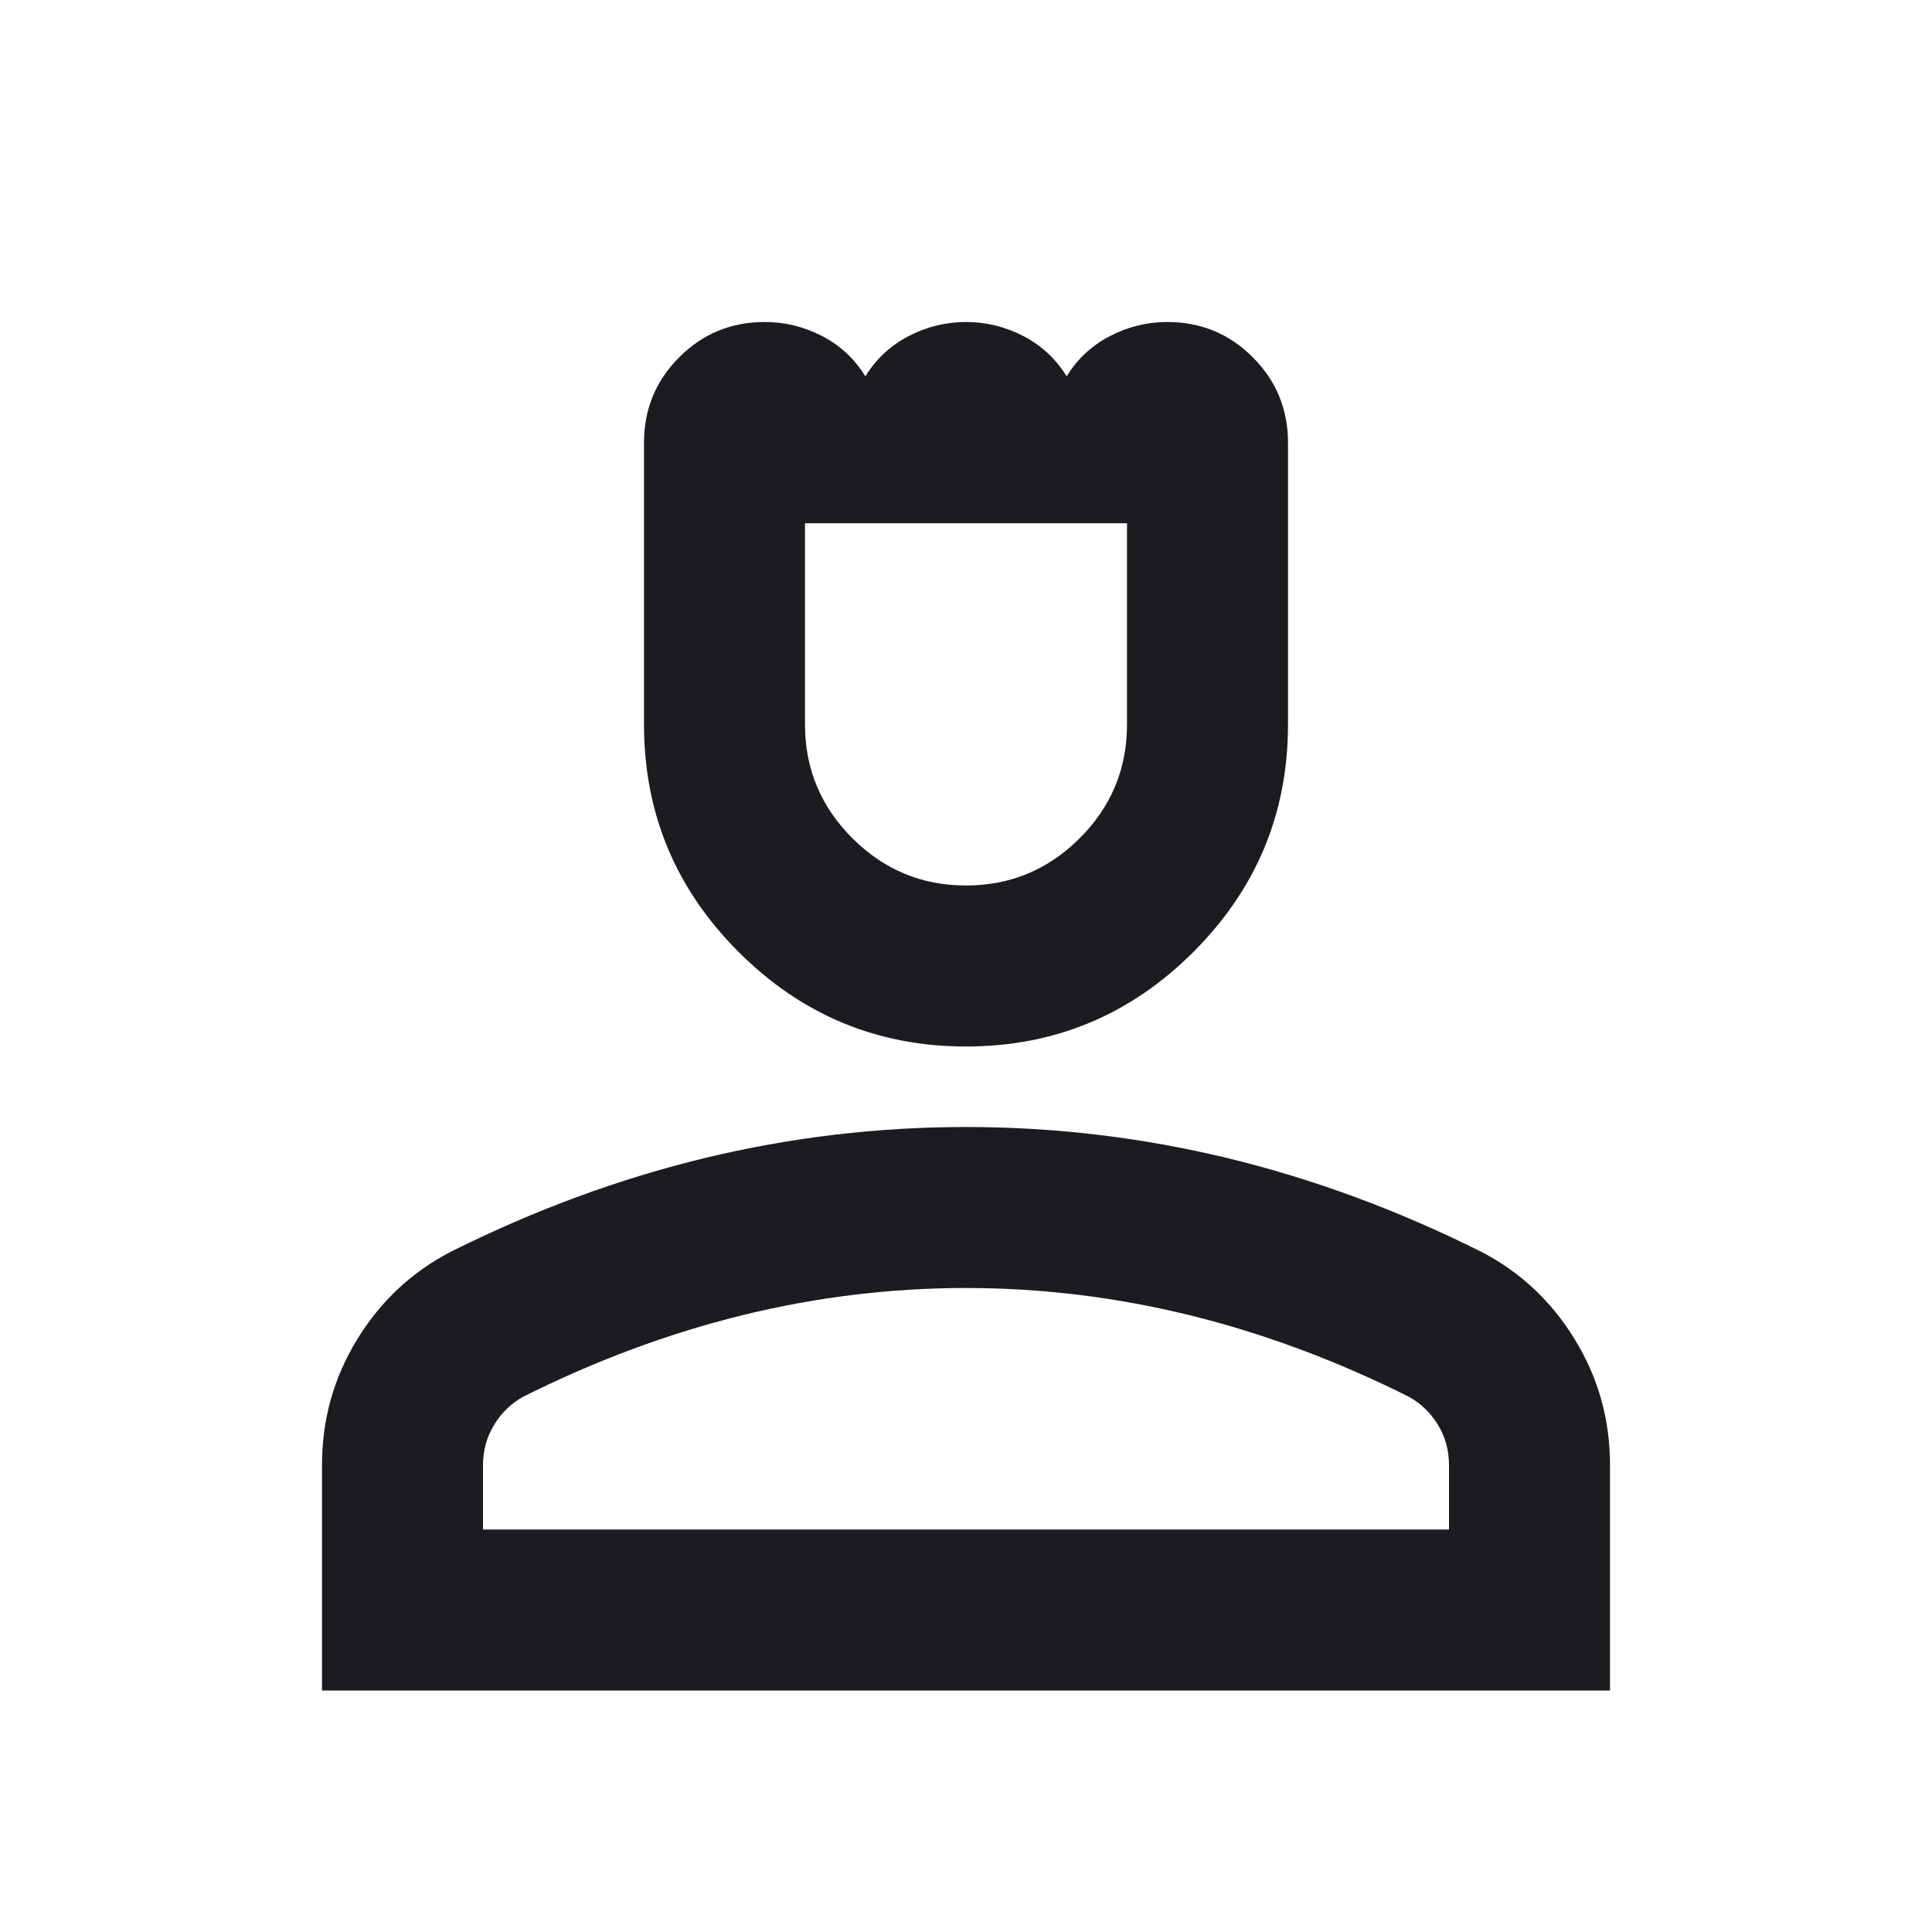 <svg width="42" height="42" viewBox="0 0 42 42" fill="none" xmlns="http://www.w3.org/2000/svg">
<mask id="mask0_40_571" style="mask-type:alpha" maskUnits="userSpaceOnUse" x="0" y="0" width="42" height="42">
<rect width="42" height="42" fill="#D9D9D9"/>
</mask>
<g mask="url(#mask0_40_571)">
<path d="M21 22.75C19.075 22.75 17.427 22.065 16.056 20.694C14.685 19.323 14 17.675 14 15.75V9.625C14 8.896 14.255 8.276 14.767 7.766C15.276 7.255 15.896 7 16.625 7C17.062 7 17.478 7.102 17.873 7.306C18.266 7.51 18.579 7.802 18.812 8.181C19.046 7.802 19.36 7.51 19.754 7.306C20.147 7.102 20.562 7 21 7C21.438 7 21.853 7.102 22.248 7.306C22.641 7.51 22.954 7.802 23.188 8.181C23.421 7.802 23.735 7.51 24.129 7.306C24.522 7.102 24.938 7 25.375 7C26.104 7 26.724 7.255 27.233 7.766C27.744 8.276 28 8.896 28 9.625V15.75C28 17.675 27.315 19.323 25.944 20.694C24.573 22.065 22.925 22.75 21 22.75ZM21 19.25C21.962 19.25 22.787 18.907 23.473 18.221C24.158 17.536 24.5 16.712 24.5 15.75V11.375H17.5V15.75C17.5 16.712 17.843 17.536 18.529 18.221C19.214 18.907 20.038 19.25 21 19.25ZM7 36.75V31.85C7 30.858 7.255 29.947 7.766 29.115C8.276 28.284 8.954 27.65 9.8 27.212C11.608 26.308 13.446 25.63 15.312 25.177C17.179 24.726 19.075 24.5 21 24.5C22.925 24.5 24.821 24.726 26.688 25.177C28.554 25.63 30.392 26.308 32.2 27.212C33.046 27.65 33.724 28.284 34.233 29.115C34.745 29.947 35 30.858 35 31.85V36.75H7ZM10.5 33.25H31.5V31.85C31.5 31.529 31.42 31.238 31.26 30.975C31.099 30.712 30.887 30.508 30.625 30.363C29.05 29.575 27.46 28.984 25.856 28.59C24.252 28.197 22.633 28 21 28C19.367 28 17.748 28.197 16.144 28.59C14.54 28.984 12.95 29.575 11.375 30.363C11.113 30.508 10.901 30.712 10.742 30.975C10.581 31.238 10.5 31.529 10.5 31.85V33.25Z" fill="#1C1B1F"/>
</g>
</svg>
